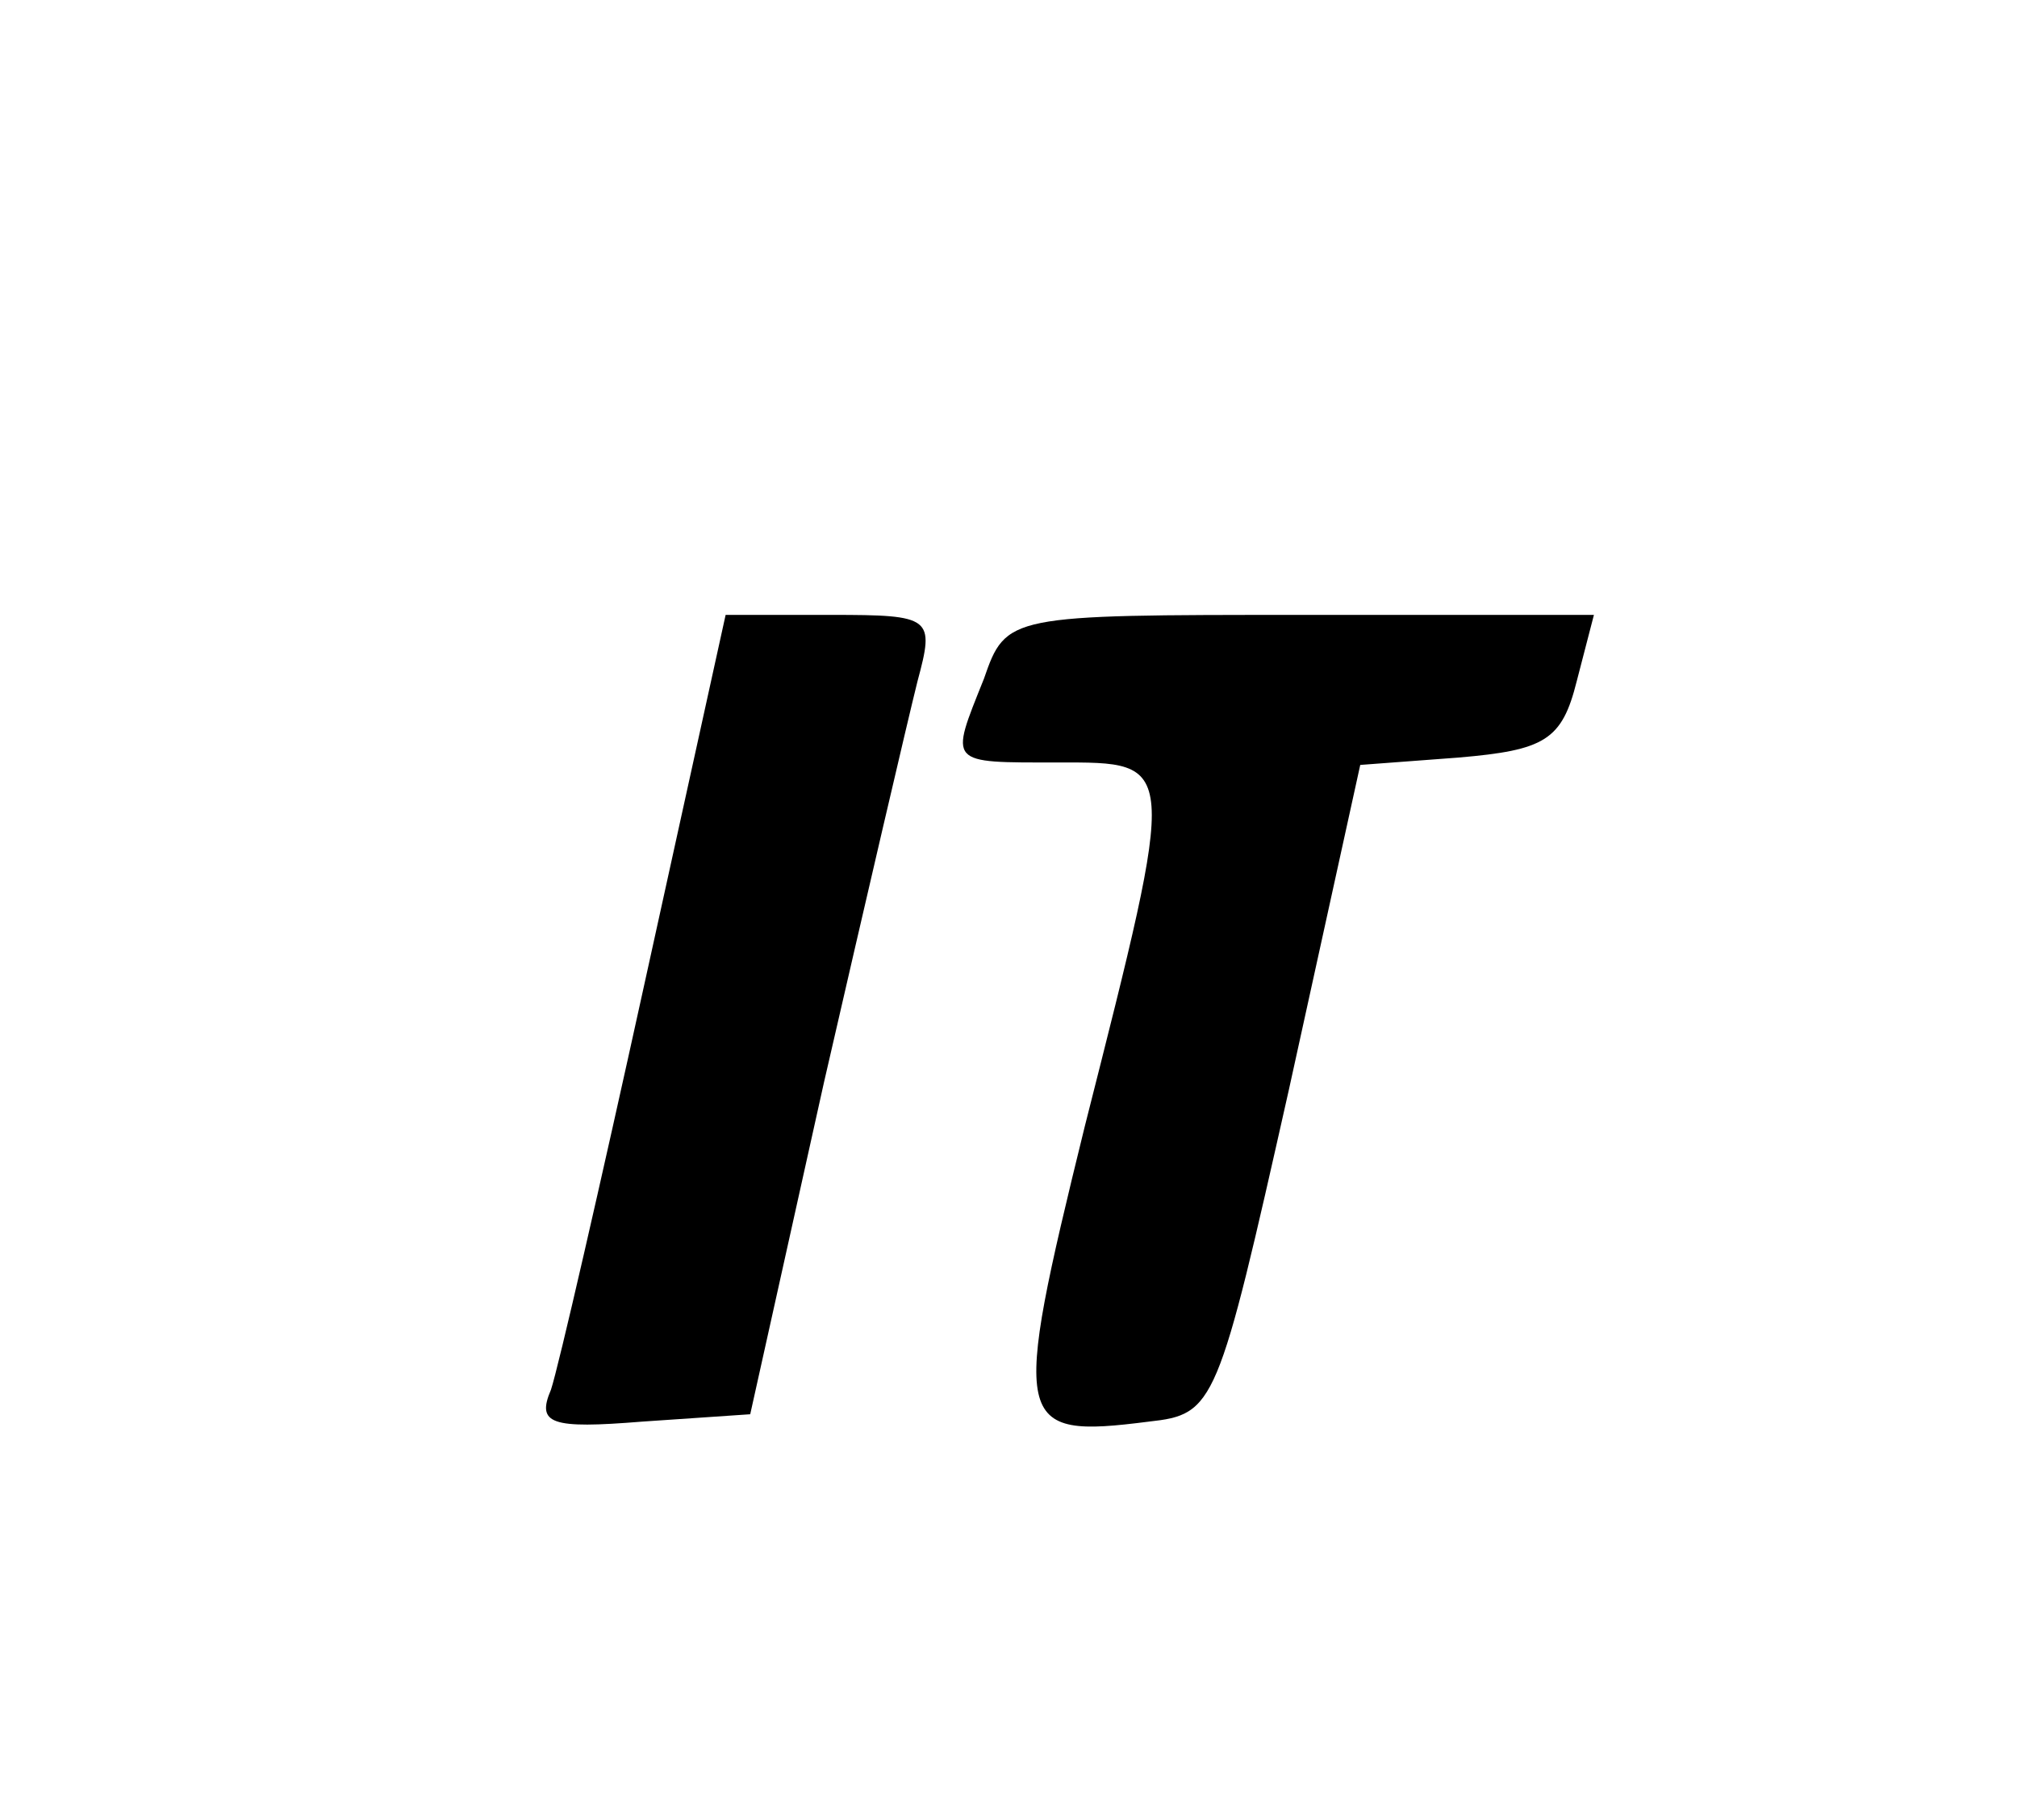 <?xml version="1.0" standalone="no"?>
<!DOCTYPE svg PUBLIC "-//W3C//DTD SVG 20010904//EN"
 "http://www.w3.org/TR/2001/REC-SVG-20010904/DTD/svg10.dtd">
<svg version="1.0" xmlns="http://www.w3.org/2000/svg"
 width="82pt" height="74pt" viewBox="0 0 82 74"
 preserveAspectRatio="xMidYMid meet">

<g transform="translate(0,74) scale(0.1,-0.1)"
fill="#000000" stroke="none">
<path d="M262 340 c-18 -82 -35 -156 -38 -165 -6 -14 0 -16 37 -13 l44 3 30
135 c17 74 34 147 38 163 7 26 6 27 -35 27 l-43 0 -33 -150z"/>
<path d="M400 464 c-14 -35 -15 -34 30 -34 49 0 49 2 11 -148 -30 -122 -29
-127 26 -120 27 3 28 6 57 135 l29 132 40 3 c35 3 42 7 48 31 l7 27 -119 0
c-119 0 -120 0 -129 -26z"/>
</g>
</svg>
